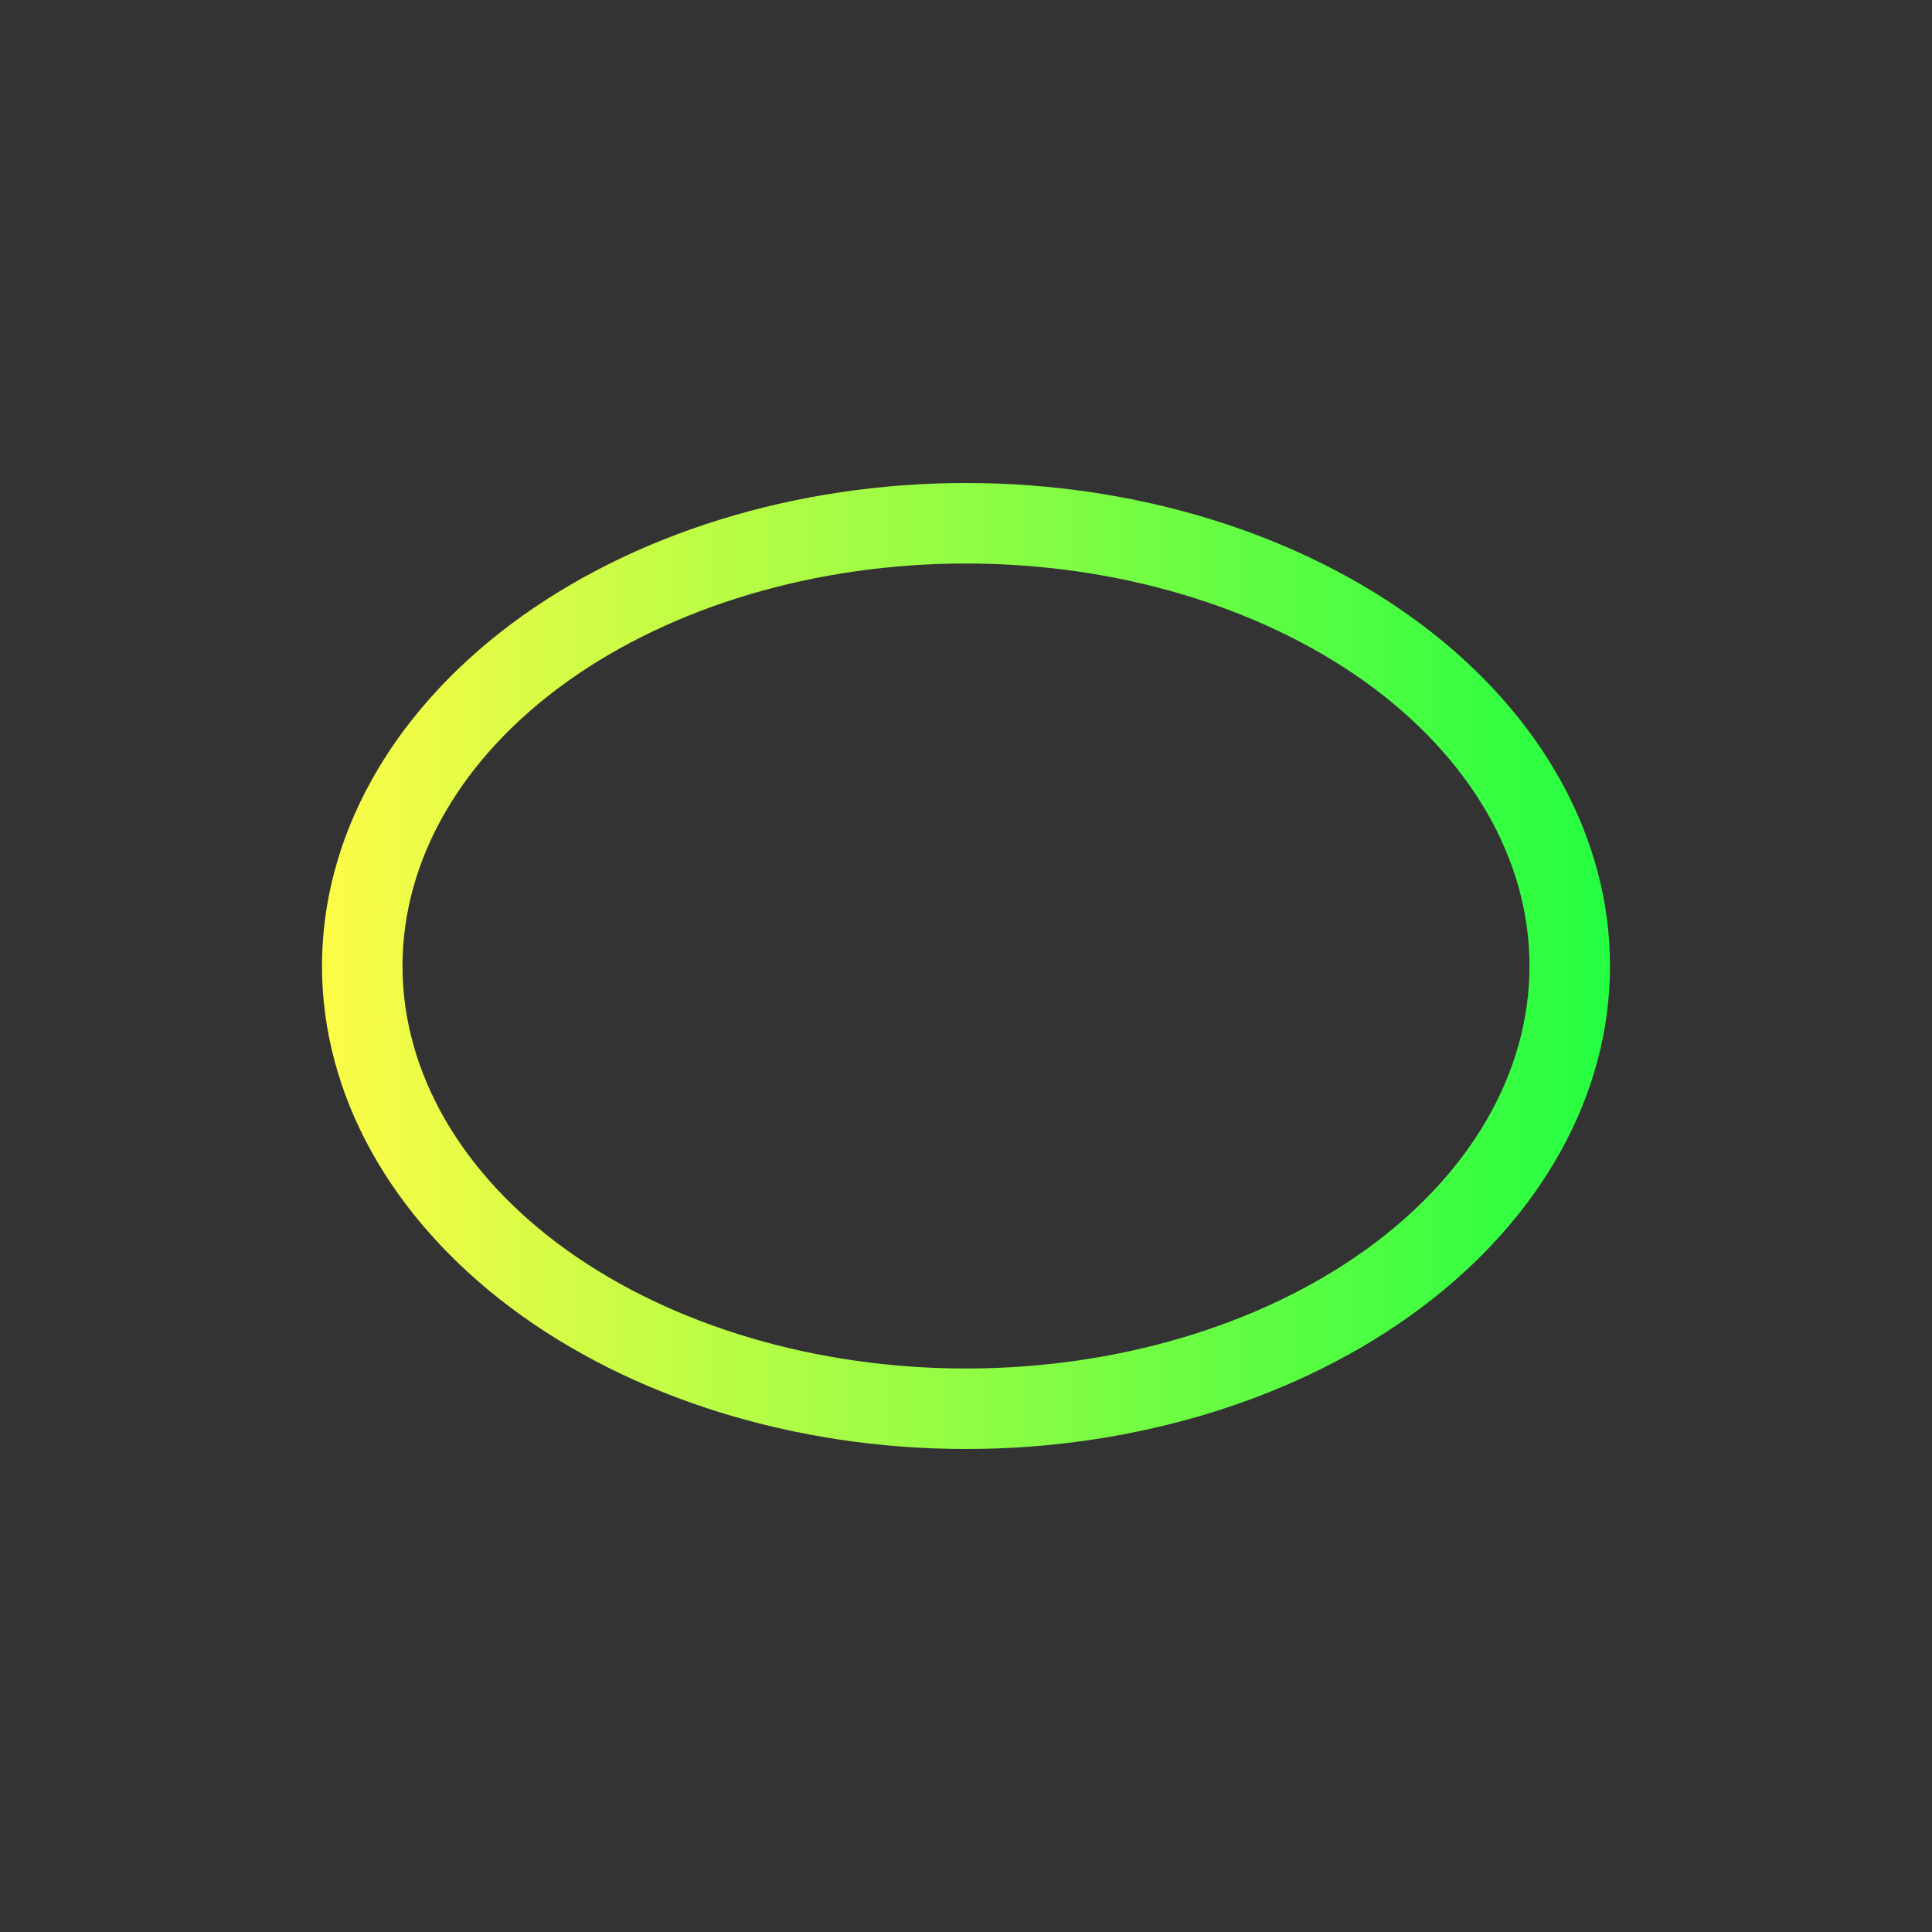<svg width="24" height="24" viewBox="0 0 24 24" fill="none" xmlns="http://www.w3.org/2000/svg">
<rect x="0" y="0" width="24" height="24" fill="#333333" stroke="none"/>
<path d="M12 6C9.878 6 7.843 6.632 6.343 7.757C4.843 8.883 4 10.409 4 12C4 13.591 4.843 15.117 6.343 16.243C7.843 17.368 9.878 18 12 18C14.122 18 16.157 17.368 17.657 16.243C19.157 15.117 20 13.591 20 12C20 10.409 19.157 8.883 17.657 7.757C16.157 6.632 14.122 6 12 6ZM12 7C13.857 7 15.637 7.527 16.95 8.464C18.262 9.402 19 10.674 19 12C19 13.326 18.262 14.598 16.95 15.536C15.637 16.473 13.857 17 12 17C10.143 17 8.363 16.473 7.05 15.536C5.737 14.598 5 13.326 5 12C5 10.674 5.737 9.402 7.05 8.464C8.363 7.527 10.143 7 12 7Z" fill="url(#paint0_linear_10_15359)"/>
<defs>
<linearGradient id="paint0_linear_10_15359" x1="4" y1="12" x2="20" y2="12" gradientUnits="userSpaceOnUse">
<stop stop-color="#FDFC47"/>
<stop offset="1" stop-color="#24FE41"/>
</linearGradient>
</defs>
</svg>
